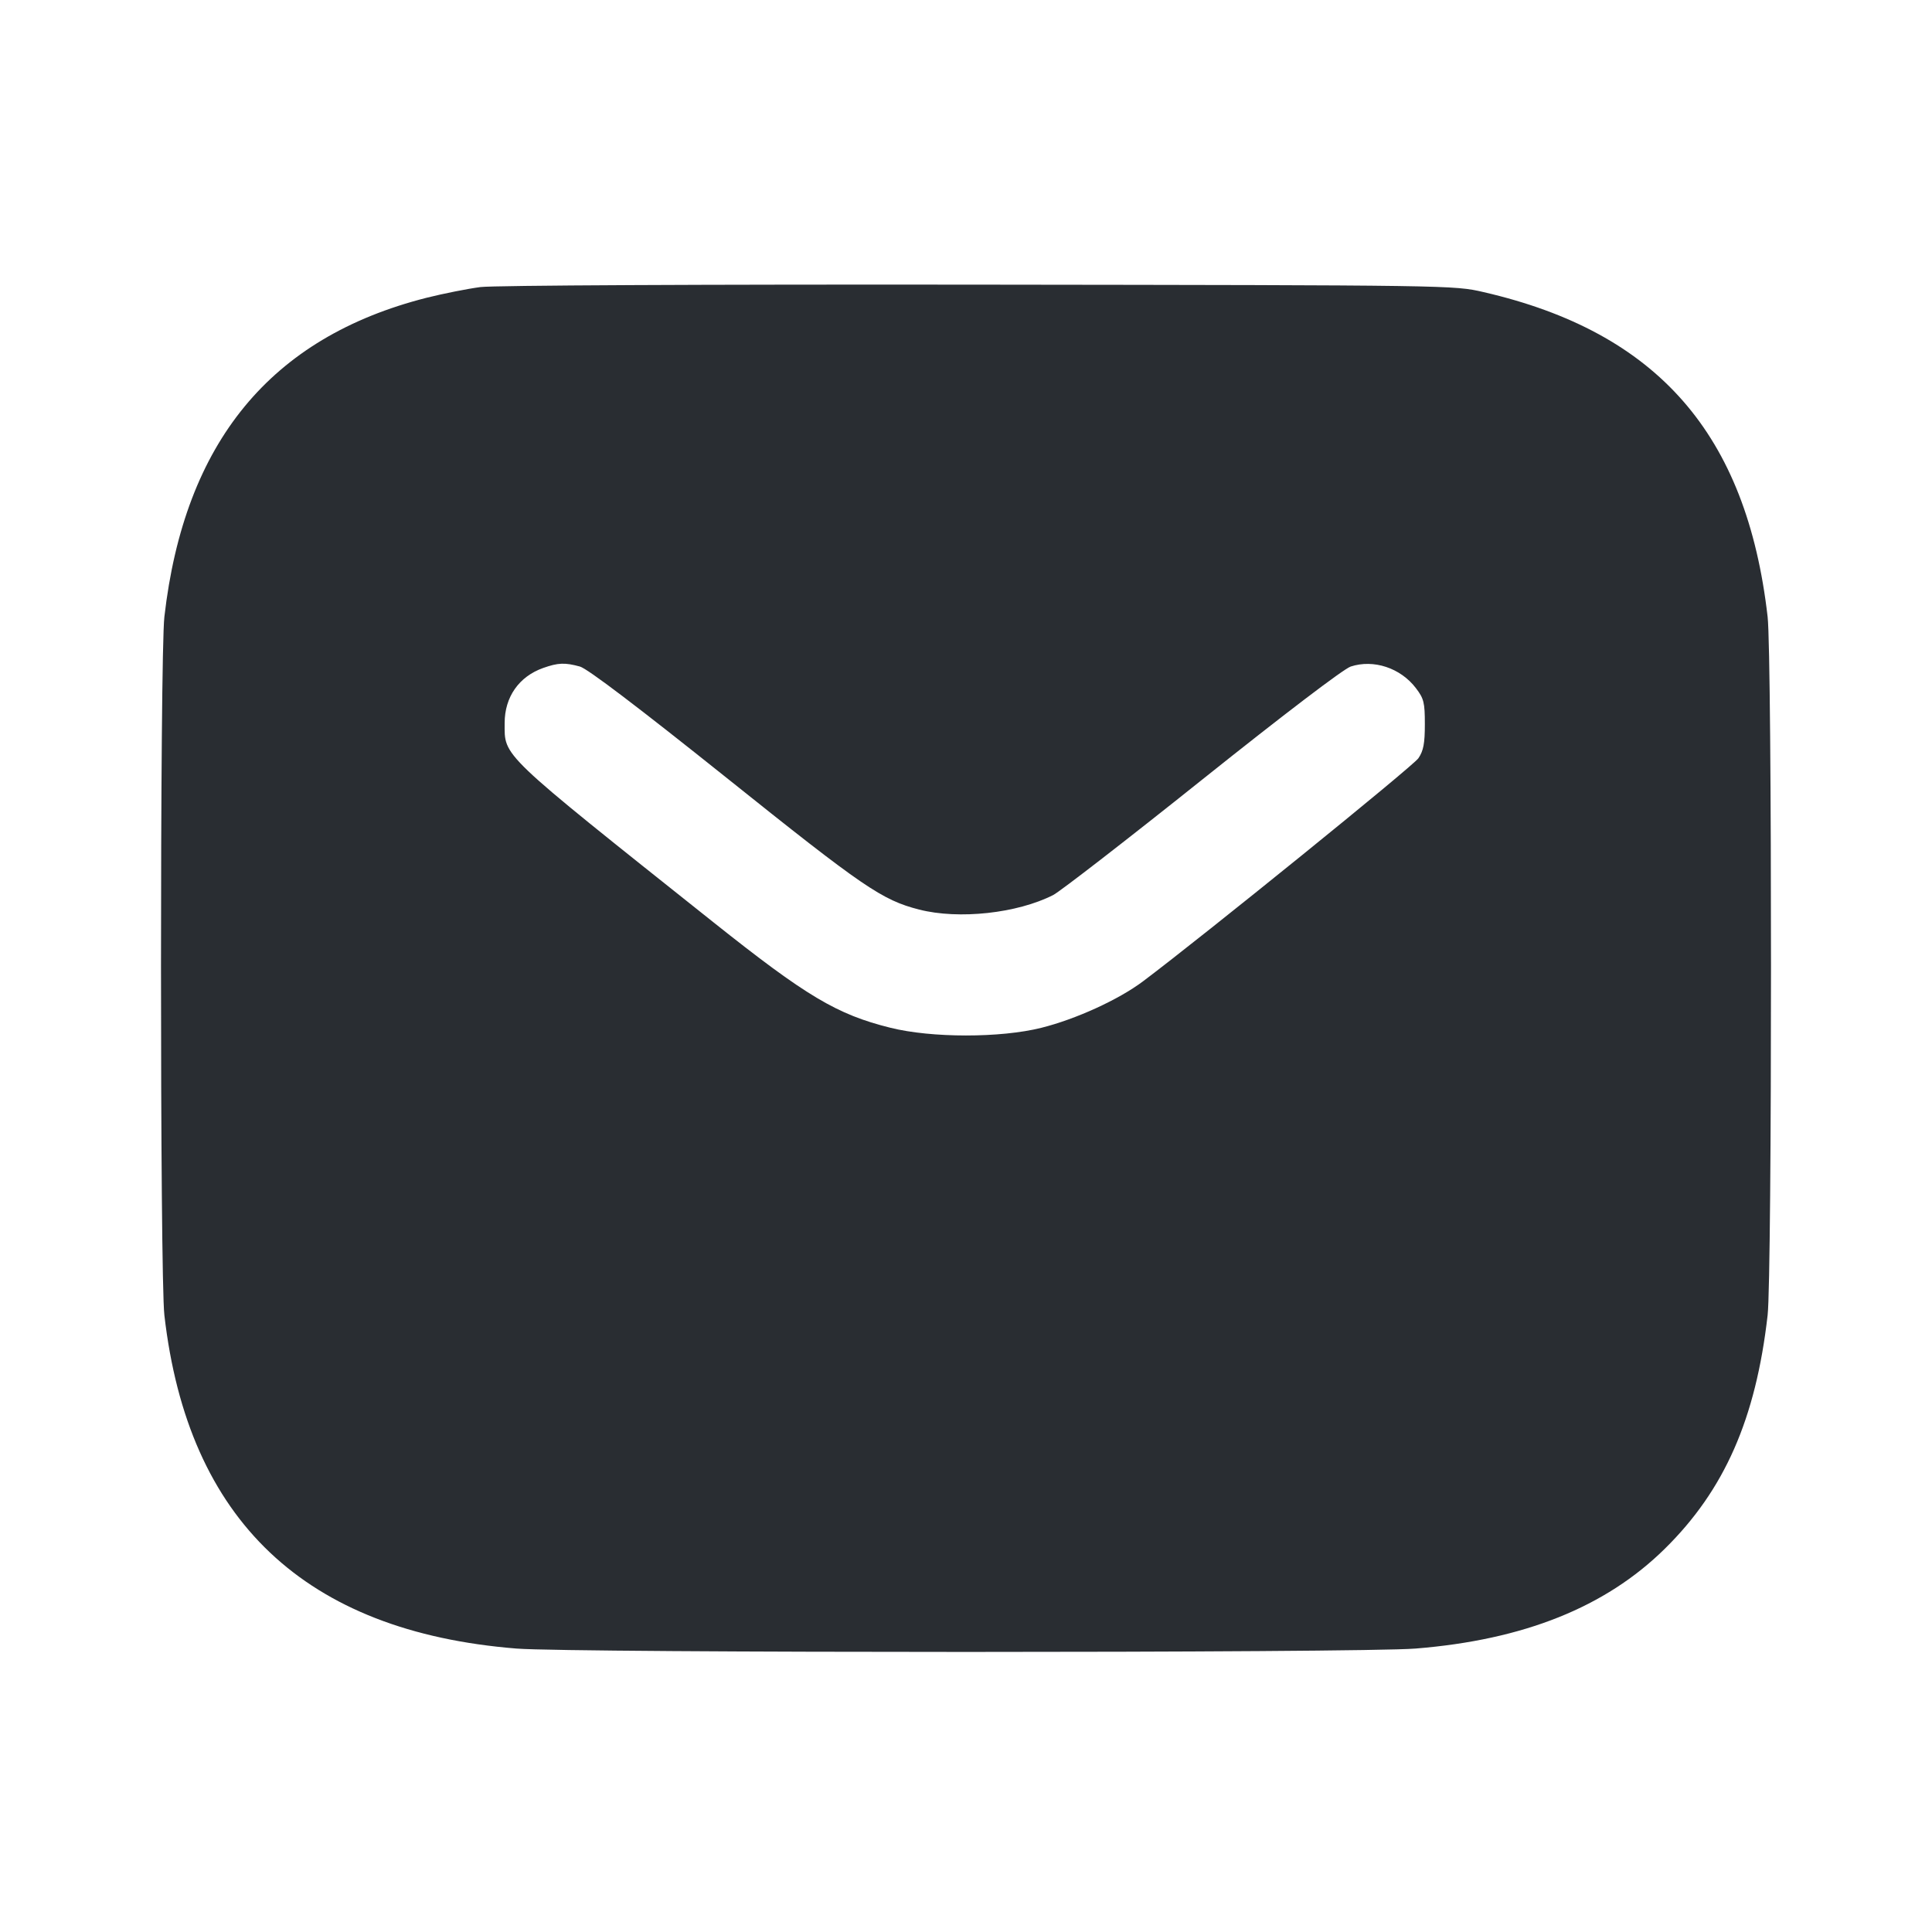 <svg width="24" height="24" viewBox="0 0 24 24" fill="none" xmlns="http://www.w3.org/2000/svg"><path d="M5.968 3.566 C 5.808 3.587,5.507 3.647,5.299 3.699 C 3.361 4.191,2.290 5.494,2.042 7.662 C 1.986 8.146,1.986 15.854,2.042 16.338 C 2.334 18.889,3.790 20.268,6.416 20.479 C 7.112 20.535,16.888 20.535,17.584 20.479 C 18.929 20.371,19.944 19.965,20.680 19.240 C 21.422 18.510,21.811 17.627,21.958 16.338 C 22.014 15.854,22.014 8.146,21.958 7.662 C 21.698 5.393,20.591 4.127,18.431 3.629 C 18.062 3.543,18.035 3.543,12.160 3.536 C 8.716 3.532,6.139 3.545,5.968 3.566 M7.204 8.280 C 7.299 8.307,7.923 8.781,9.024 9.661 C 10.727 11.024,10.957 11.181,11.418 11.299 C 11.912 11.425,12.636 11.346,13.084 11.118 C 13.169 11.074,14.003 10.429,14.935 9.684 C 15.955 8.869,16.690 8.310,16.779 8.280 C 17.063 8.187,17.397 8.297,17.588 8.547 C 17.688 8.678,17.700 8.726,17.700 8.997 C 17.700 9.234,17.683 9.326,17.620 9.419 C 17.554 9.517,14.951 11.625,14.198 12.191 C 13.896 12.418,13.364 12.661,12.935 12.768 C 12.428 12.895,11.572 12.895,11.060 12.767 C 10.396 12.602,10.018 12.377,8.860 11.455 C 6.186 9.326,6.269 9.405,6.269 8.981 C 6.269 8.659,6.446 8.405,6.747 8.298 C 6.933 8.232,7.017 8.229,7.204 8.280 " fill="#292D32" stroke="none" fill-rule="evenodd"></path></svg>